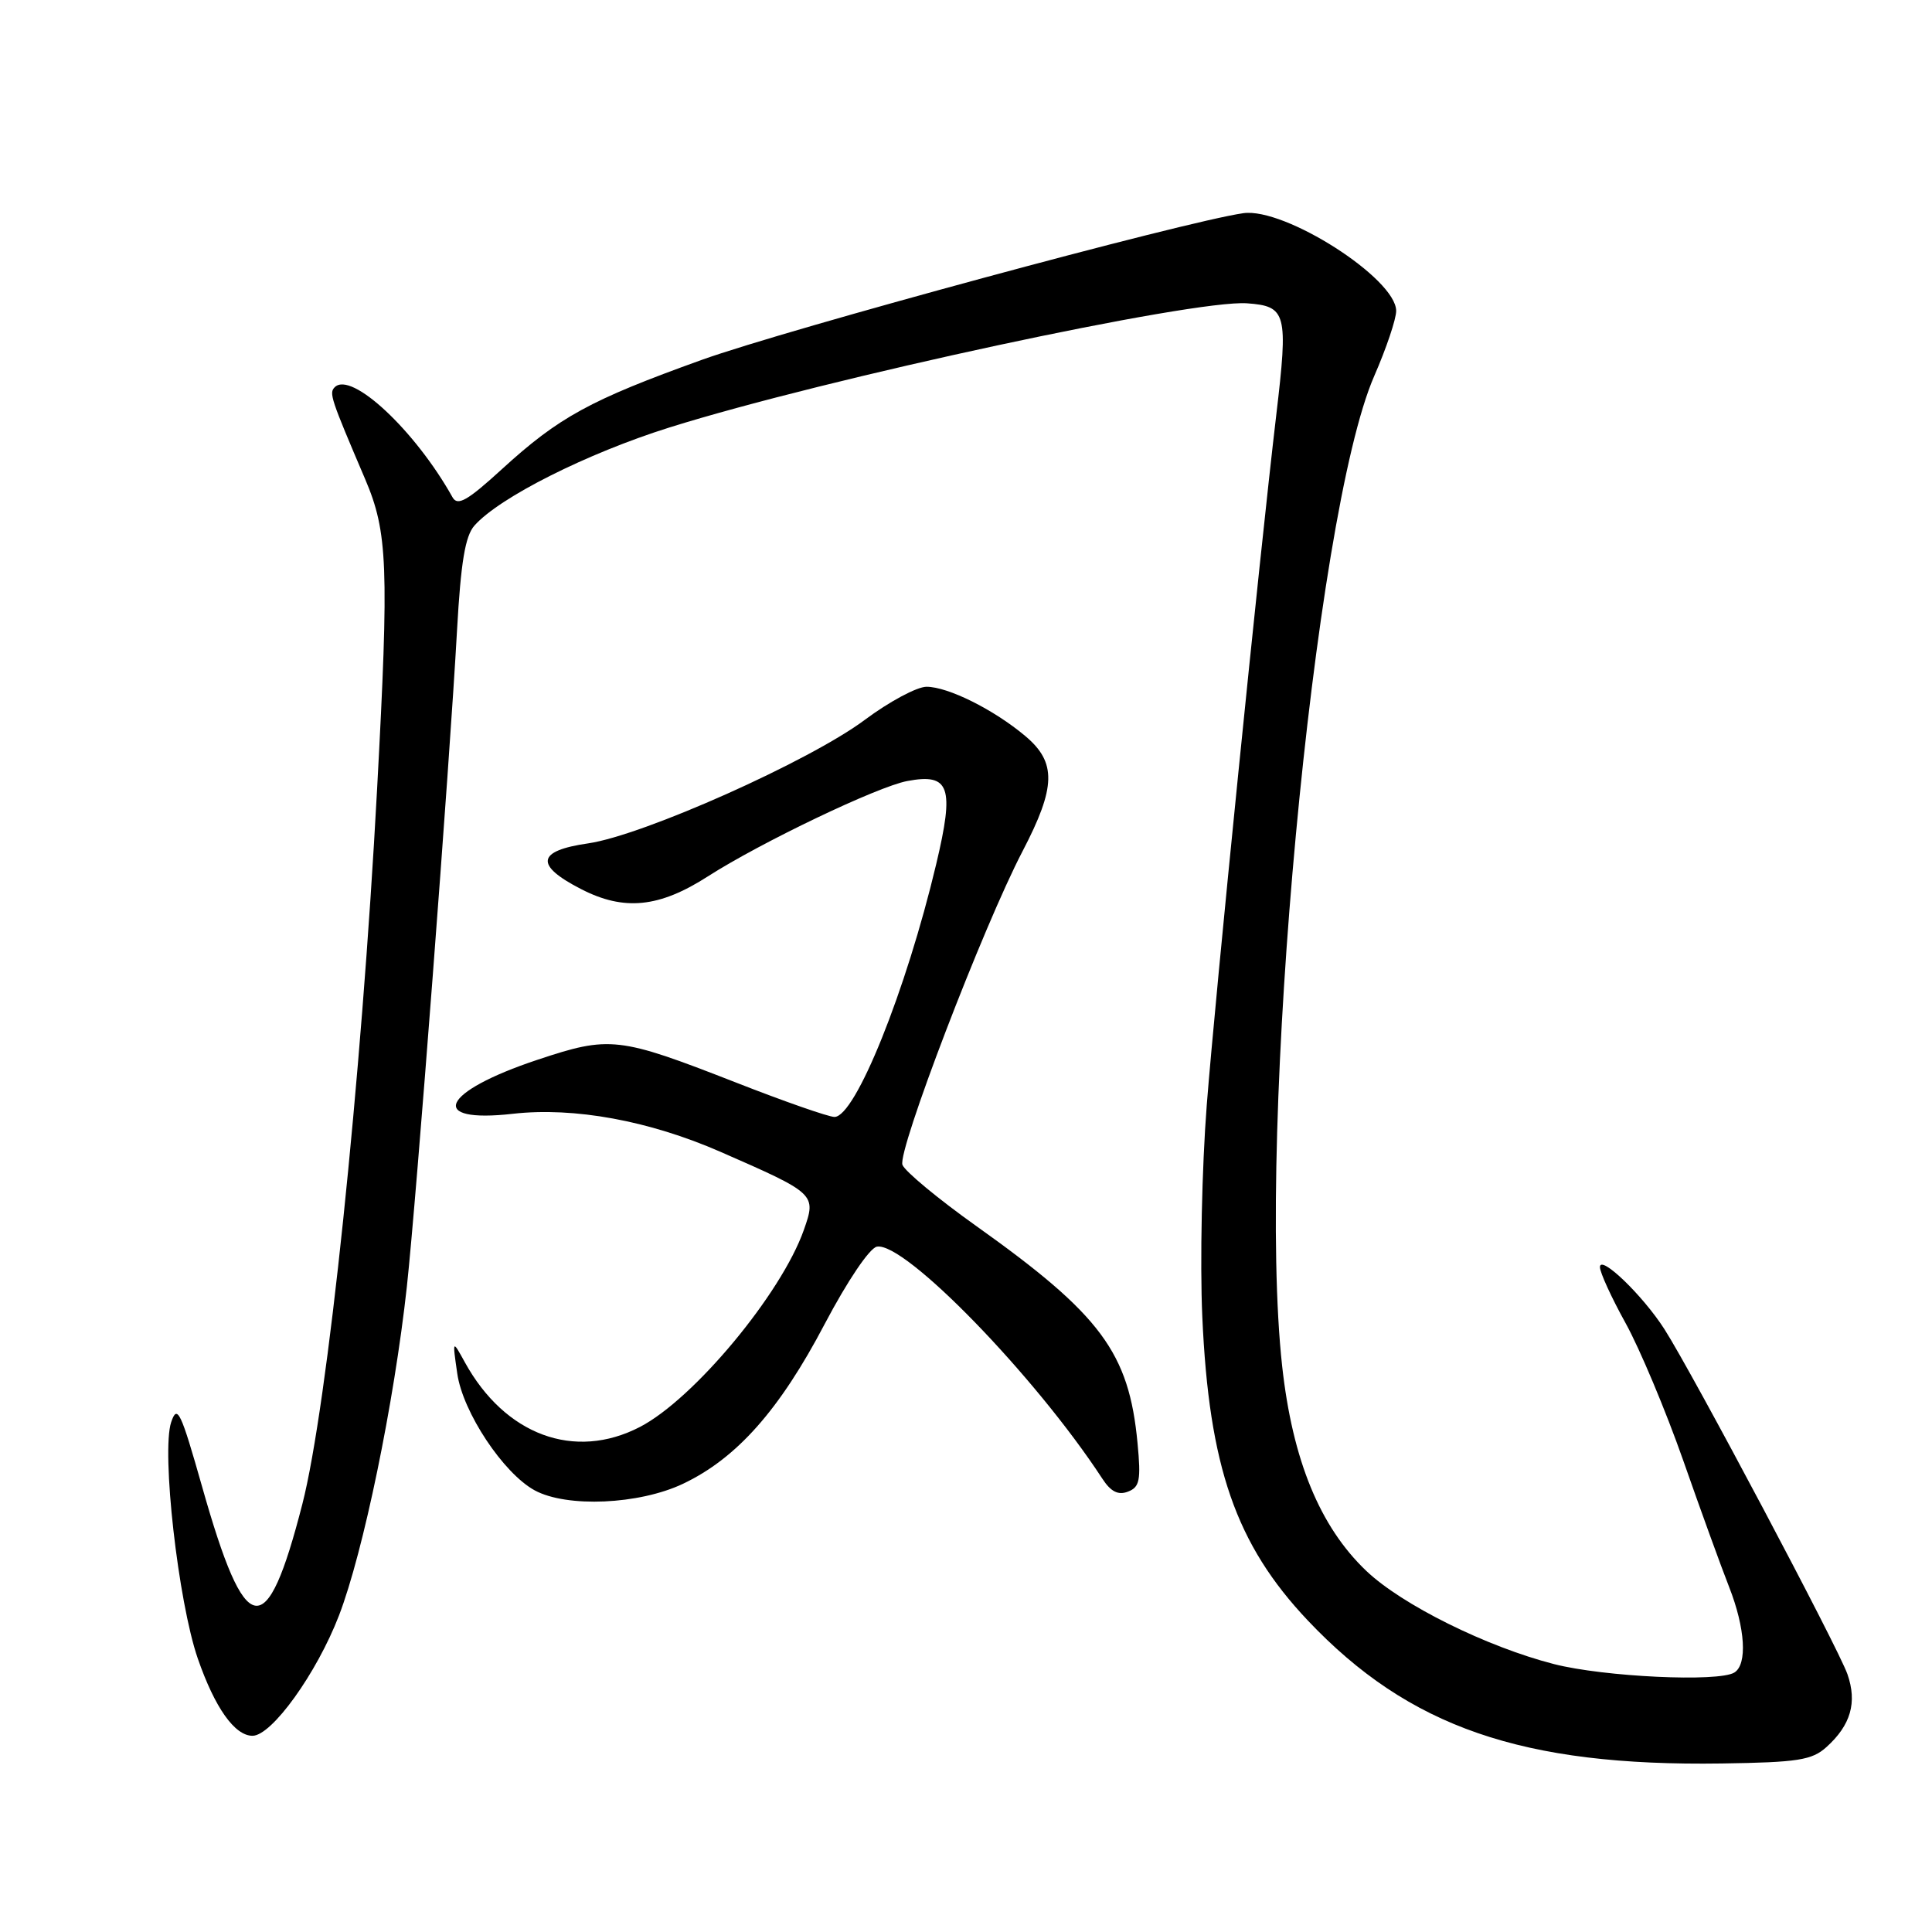 <?xml version="1.0" encoding="UTF-8" standalone="no"?>
<!DOCTYPE svg PUBLIC "-//W3C//DTD SVG 1.1//EN" "http://www.w3.org/Graphics/SVG/1.1/DTD/svg11.dtd" >
<svg xmlns="http://www.w3.org/2000/svg" xmlns:xlink="http://www.w3.org/1999/xlink" version="1.1" viewBox="0 0 256 256">
 <g >
 <path fill="currentColor"
d=" M 242.01 231.50 C 245.24 228.59 246.10 225.59 244.80 221.85 C 243.57 218.33 224.28 181.96 220.55 176.13 C 217.67 171.63 212.00 166.18 212.00 167.90 C 212.00 168.60 213.53 171.95 215.41 175.34 C 217.28 178.73 220.71 186.90 223.03 193.50 C 225.34 200.10 228.08 207.65 229.12 210.29 C 231.26 215.75 231.56 220.54 229.81 221.62 C 227.72 222.91 212.55 222.20 205.91 220.50 C 196.98 218.21 185.75 212.64 181.04 208.15 C 174.89 202.30 171.26 193.46 169.89 181.00 C 166.48 149.94 174.08 68.18 182.09 49.83 C 183.69 46.17 185.00 42.28 185.00 41.20 C 185.00 36.91 170.23 27.46 164.74 28.25 C 156.93 29.36 104.35 43.61 93.00 47.68 C 78.18 53.01 74.08 55.25 66.49 62.18 C 61.92 66.36 60.63 67.09 59.96 65.89 C 55.00 57.02 46.54 49.12 44.35 51.31 C 43.58 52.09 43.81 52.77 48.39 63.50 C 51.38 70.51 51.56 75.03 49.97 104.50 C 47.89 143.21 43.38 186.38 40.06 199.31 C 35.30 217.85 32.55 217.38 26.79 197.03 C 23.95 187.02 23.49 186.04 22.68 188.45 C 21.37 192.39 23.61 212.25 26.21 219.77 C 28.47 226.29 31.10 230.00 33.46 230.00 C 36.01 230.00 41.96 221.73 44.91 214.08 C 48.14 205.70 52.22 185.92 53.91 170.50 C 55.17 158.97 59.58 101.23 60.56 83.50 C 61.06 74.52 61.64 71.03 62.86 69.65 C 66.15 65.92 77.78 60.07 88.71 56.64 C 109.54 50.11 158.10 39.68 165.24 40.19 C 170.47 40.57 170.71 41.48 169.11 55.00 C 166.85 74.14 161.03 131.92 159.90 146.44 C 159.26 154.66 158.99 167.26 159.31 174.44 C 160.19 194.35 163.76 204.64 173.28 214.71 C 186.68 228.87 201.69 234.06 228.15 233.67 C 238.24 233.52 240.09 233.23 242.01 231.50 Z  M 90.50 196.61 C 97.62 193.23 103.29 186.84 109.28 175.43 C 112.29 169.72 115.22 165.38 116.19 165.19 C 119.86 164.50 137.17 182.32 146.07 195.94 C 147.19 197.66 148.17 198.15 149.46 197.65 C 151.01 197.06 151.20 196.14 150.73 191.23 C 149.60 179.22 145.89 174.22 129.34 162.44 C 124.31 158.86 119.91 155.21 119.58 154.35 C 118.89 152.54 130.27 122.80 135.50 112.78 C 139.93 104.28 140.01 101.03 135.87 97.54 C 131.70 94.03 125.62 91.00 122.77 91.00 C 121.50 91.00 117.83 92.97 114.61 95.37 C 107.32 100.83 85.21 110.70 77.94 111.75 C 71.11 112.73 70.82 114.64 77.00 117.81 C 82.69 120.74 87.34 120.27 93.79 116.13 C 100.79 111.64 116.30 104.22 120.22 103.49 C 125.85 102.43 126.49 104.26 124.05 114.51 C 120.06 131.31 113.34 148.00 110.57 148.00 C 109.80 148.00 103.89 145.94 97.44 143.41 C 81.97 137.37 80.81 137.23 71.21 140.43 C 58.43 144.68 56.54 148.88 67.98 147.58 C 76.07 146.67 86.01 148.49 95.46 152.62 C 108.12 158.16 108.19 158.22 106.50 163.01 C 103.51 171.46 91.92 185.39 84.79 189.08 C 76.12 193.57 66.91 190.16 61.59 180.50 C 59.94 177.50 59.94 177.50 60.59 182.00 C 61.32 187.12 66.70 195.22 70.85 197.48 C 75.11 199.79 84.68 199.37 90.50 196.61 Z "/>
</g>
</svg>